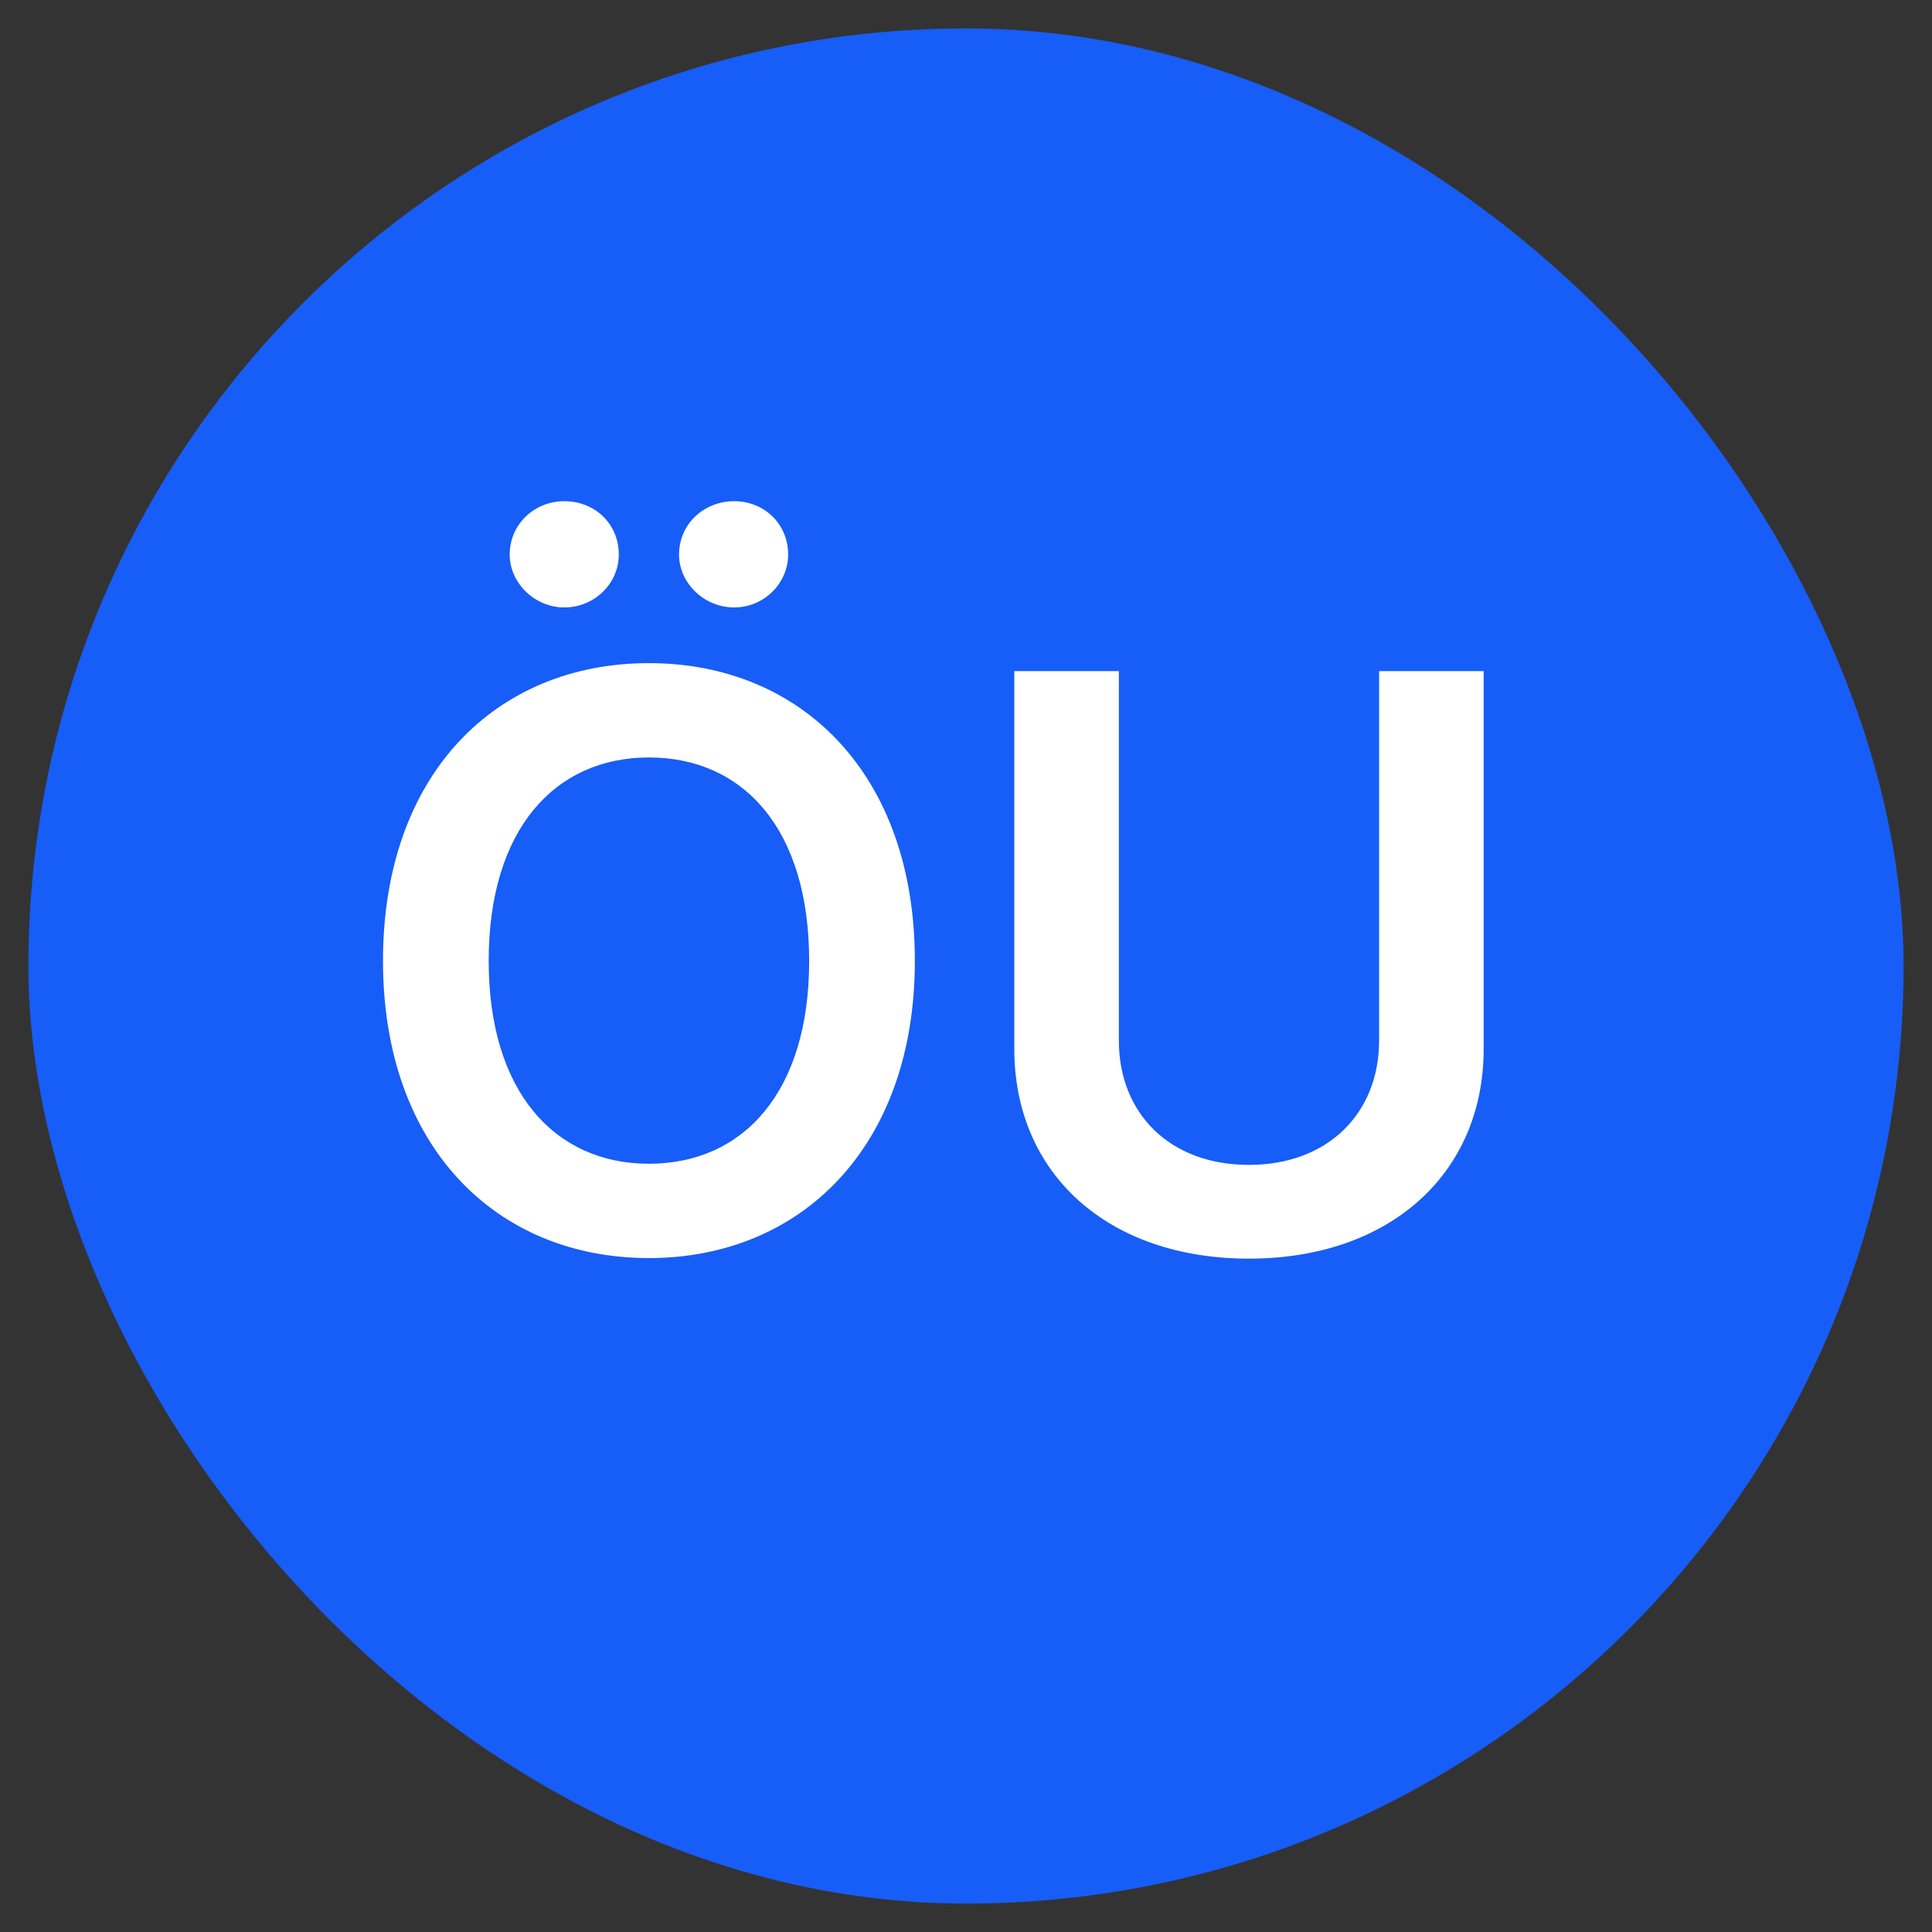 <svg width="34" height="34" viewBox="0 0 34 34" fill="none" xmlns="http://www.w3.org/2000/svg" xmlns:xlink="http://www.w3.org/1999/xlink">
	<rect x="0" y="0" width="34" height="34" fill="#333333" stroke="none"/>
	<desc>
			Created with Pixso.
	</desc>
	<defs>
		<clipPath id="clip2_235">
			<rect id="User-ımage" rx="16.5" width="33" height="33" transform="translate(0.5 0.5)" fill="white" fill-opacity="0"/>
		</clipPath>
	</defs>
	<rect id="User-ımage" rx="16.5" width="33" height="33" transform="translate(0.5 0.5)" fill="#175DF7" fill-opacity="1"/>
	<g clip-path="url(#clip2_235)">
		<path id="ÖU" d="M10.89 9.76C10.89 10.26 10.47 10.69 9.93 10.69C9.41 10.69 8.97 10.26 8.97 9.76C8.97 9.22 9.41 8.82 9.93 8.82C10.47 8.82 10.89 9.22 10.89 9.76ZM13.87 9.76C13.87 10.26 13.45 10.69 12.92 10.69C12.39 10.69 11.95 10.26 11.95 9.76C11.95 9.22 12.39 8.82 12.92 8.82C13.45 8.82 13.87 9.22 13.87 9.76ZM11.42 11.67C14.09 11.67 16.1 13.61 16.1 16.91C16.1 20.19 14.09 22.14 11.42 22.14C8.74 22.14 6.74 20.19 6.74 16.91C6.74 13.61 8.74 11.67 11.42 11.67ZM24.27 18.31L24.27 11.81L26.11 11.81L26.11 18.46C26.11 20.65 24.46 22.15 21.98 22.15C19.49 22.15 17.85 20.65 17.85 18.46L17.85 11.81L19.69 11.81L19.69 18.31C19.69 19.59 20.58 20.5 21.98 20.5C23.37 20.5 24.27 19.59 24.27 18.31ZM11.42 20.48C13.08 20.48 14.24 19.22 14.24 16.91C14.24 14.59 13.08 13.33 11.42 13.33C9.77 13.33 8.6 14.59 8.6 16.91C8.6 19.22 9.77 20.48 11.42 20.48Z" fill="#FFFFFF" fill-opacity="1" fill-rule="evenodd"/>
	</g>
</svg>
